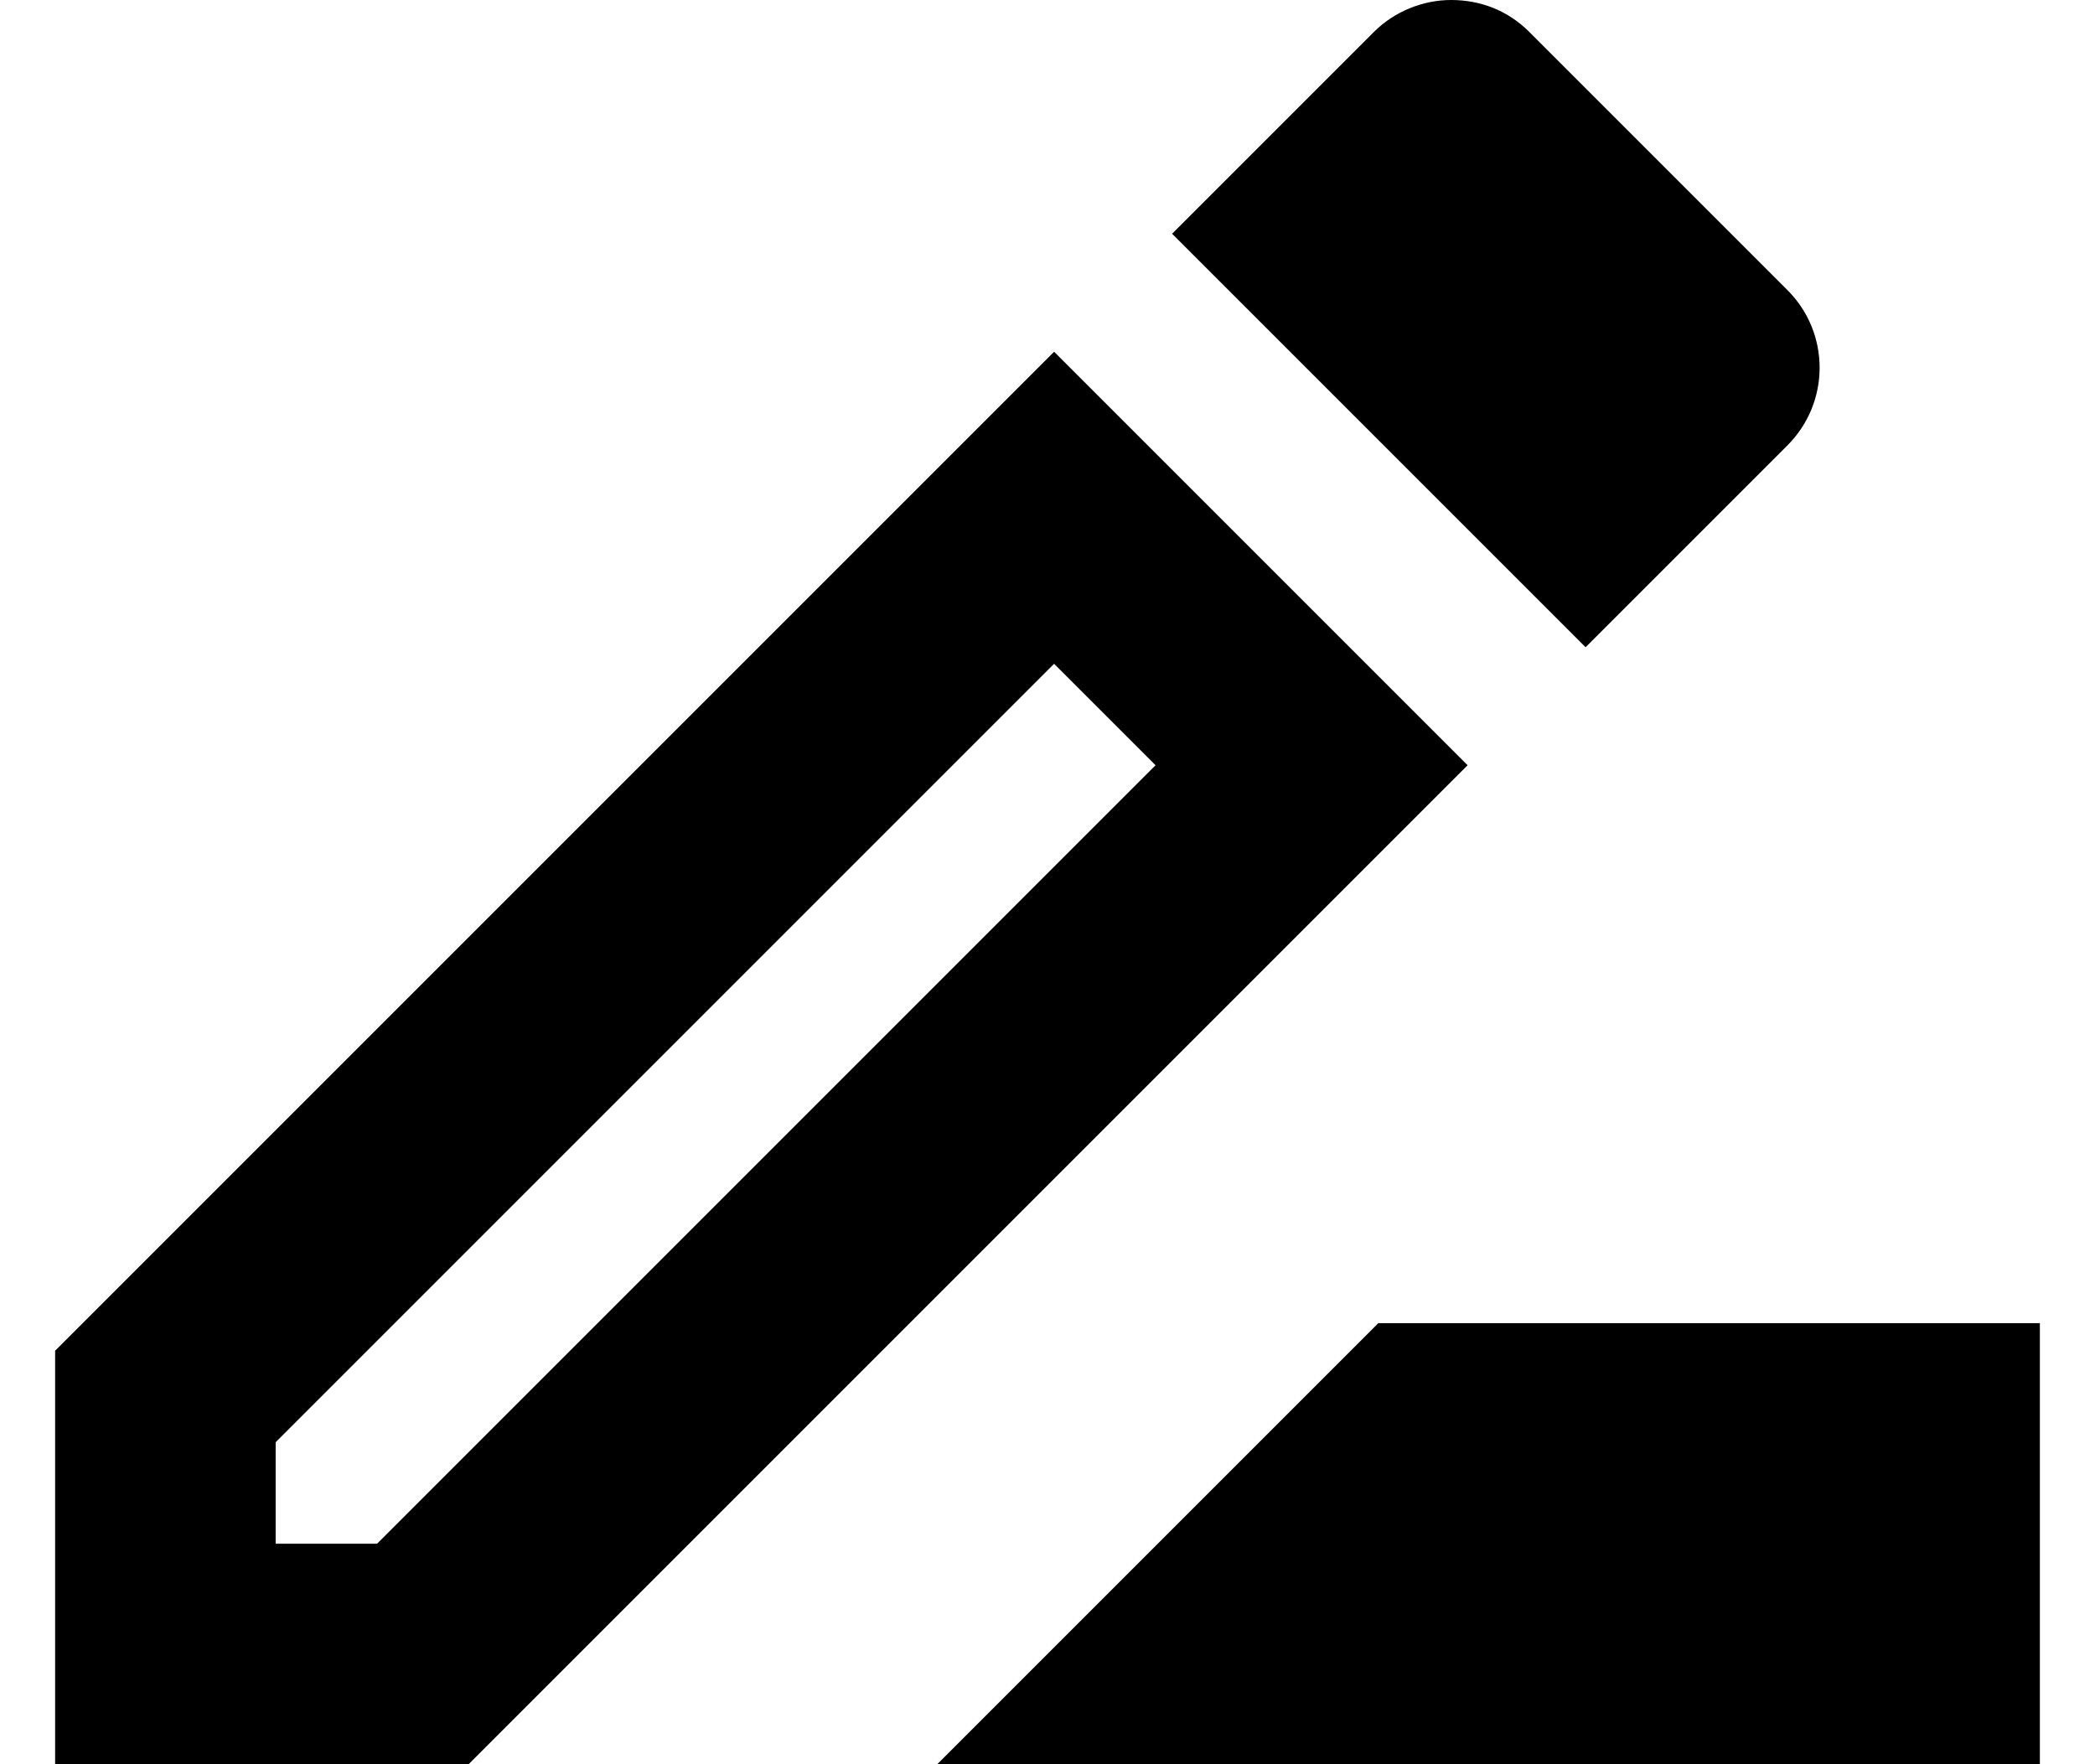 <svg width="19" height="16" viewBox="0 0 19 16" fill="none" xmlns="http://www.w3.org/2000/svg">
<path d="M12.5 12L8.5 16H18.5V12H12.5Z" fill="black"/>
<path d="M9.56 3.19L0.5 12.25V16H4.25L13.31 6.94L9.56 3.19ZM3.42 14H2.5V13.08L9.56 6.02L10.48 6.94L3.42 14Z" fill="black"/>
<path d="M16.21 4.04C16.6 3.65 16.6 3.02 16.21 2.63L13.87 0.29C13.67 0.09 13.42 0 13.16 0C12.91 0 12.65 0.1 12.46 0.29L10.63 2.12L14.38 5.87L16.21 4.04Z" fill="black"/>
</svg>
